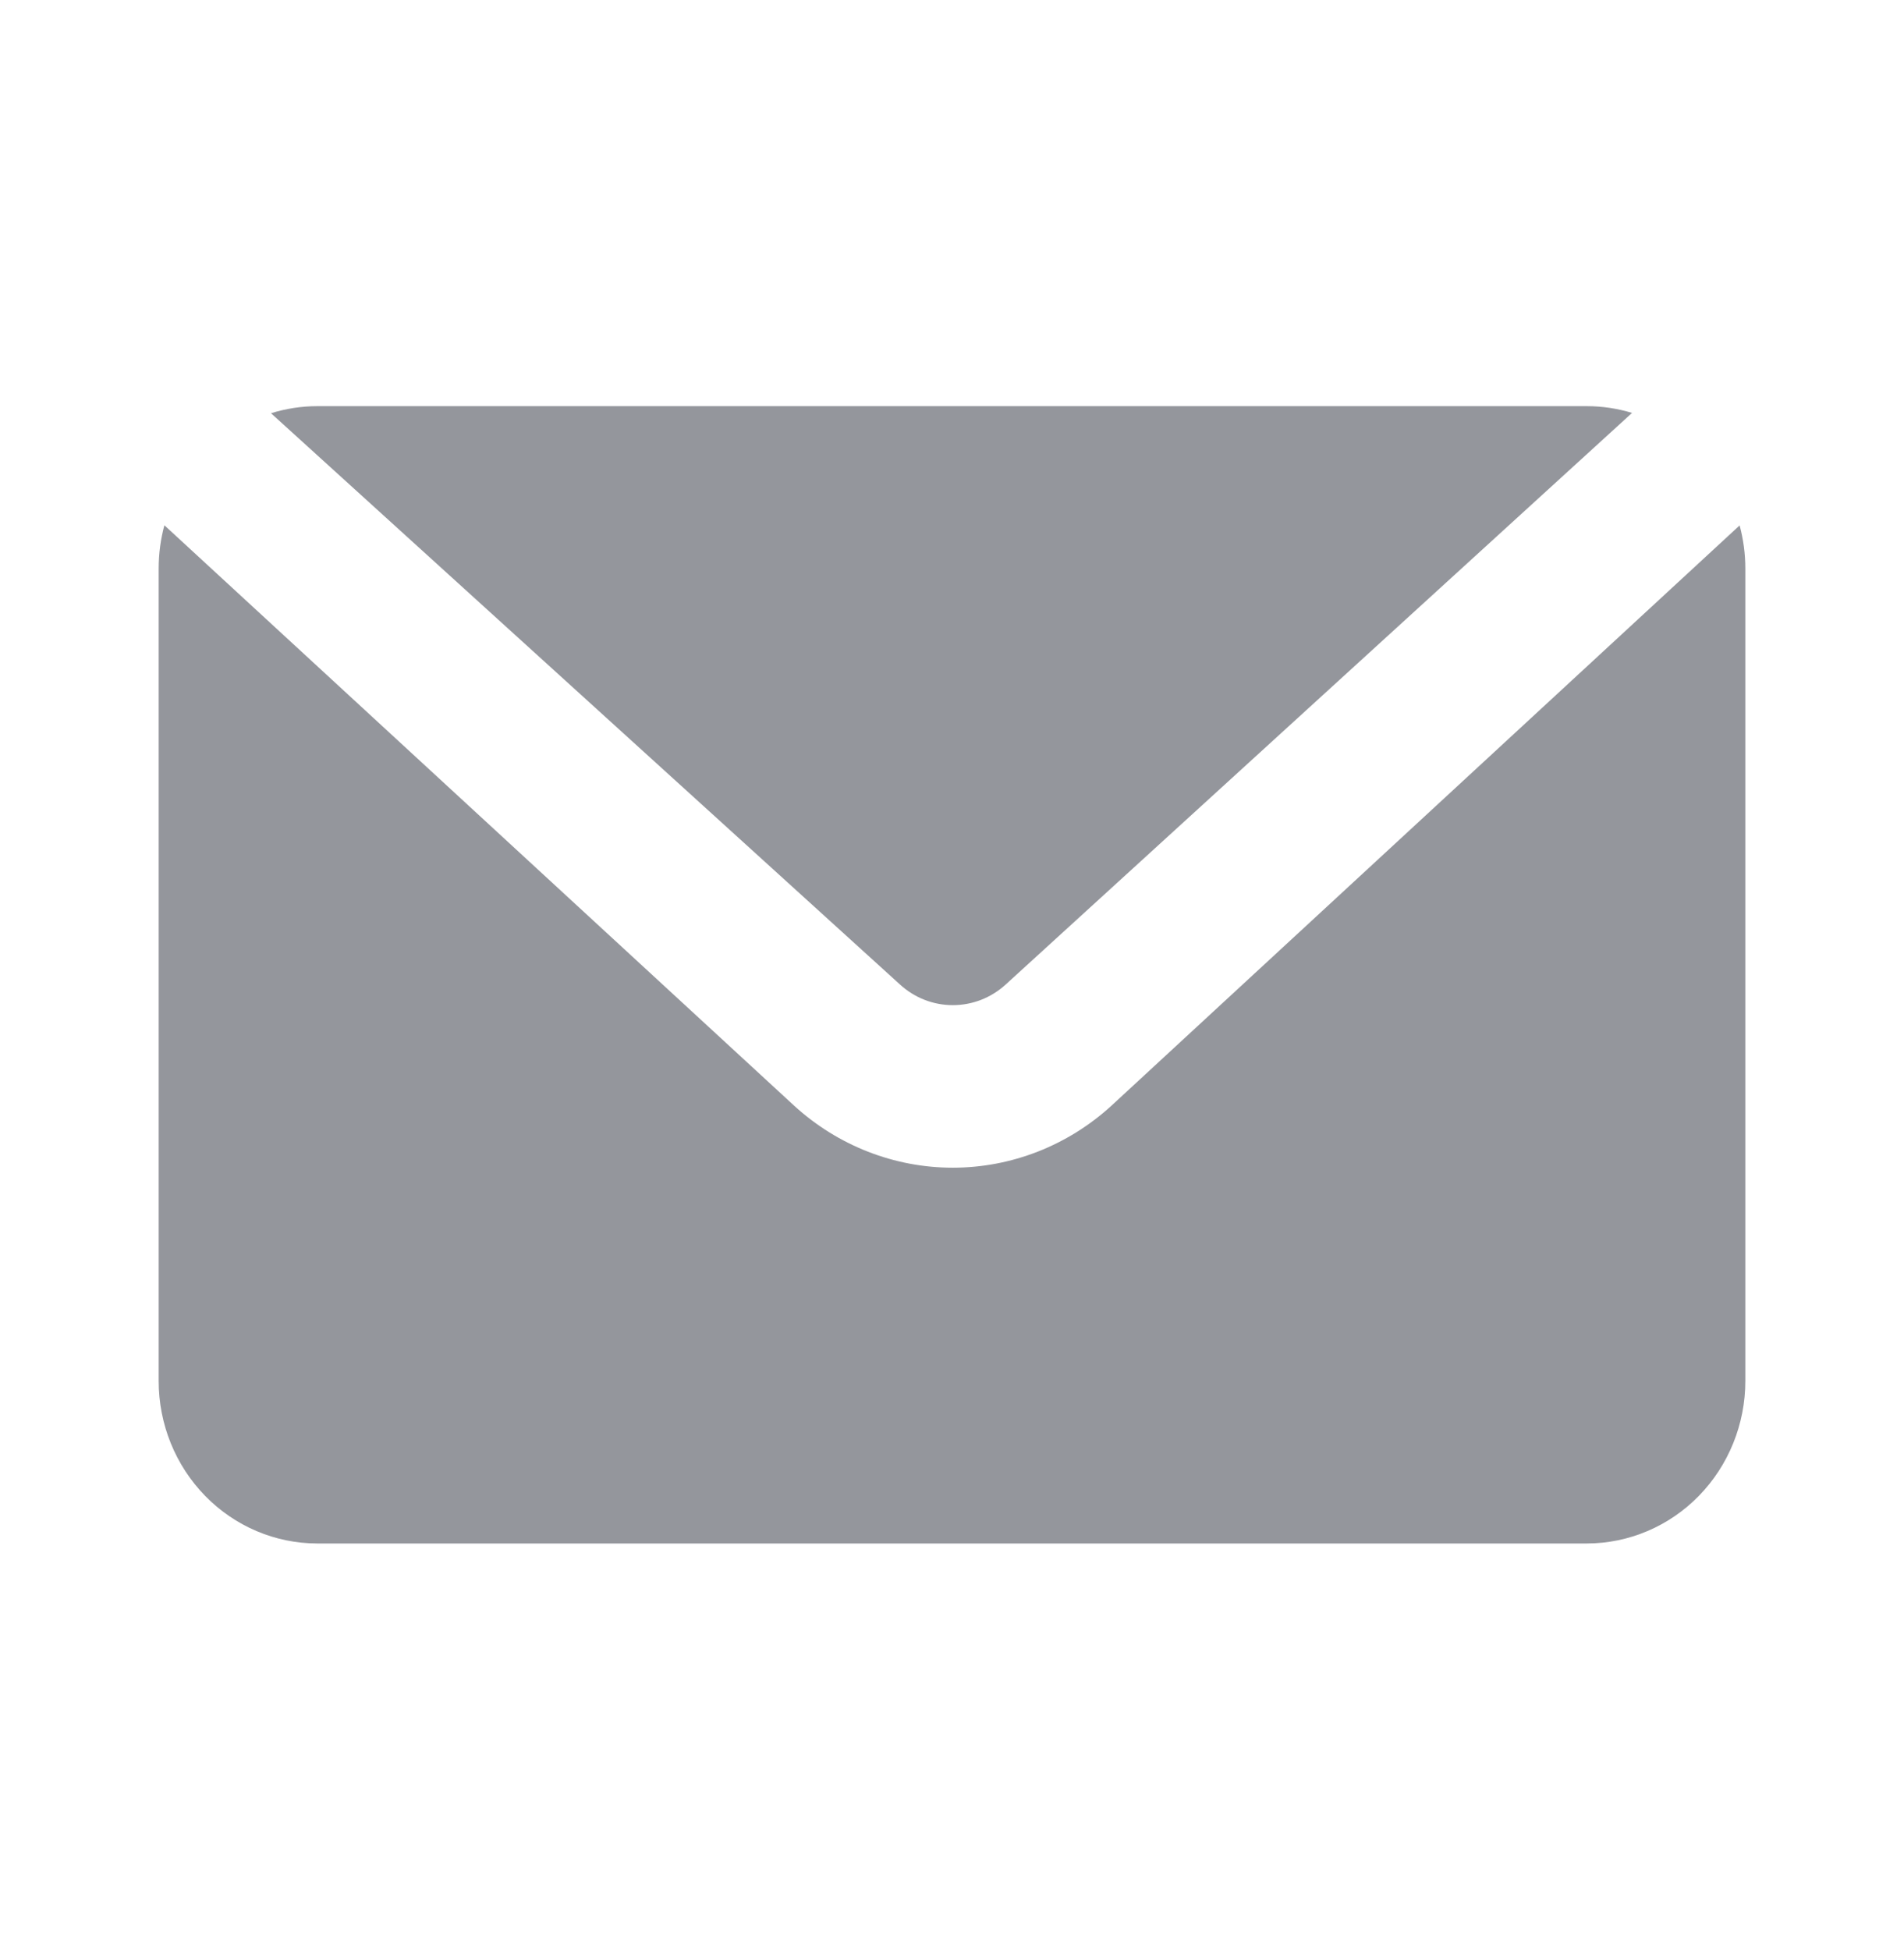 <svg width="42" height="43" viewBox="0 0 42 43" fill="none" xmlns="http://www.w3.org/2000/svg">
<path d="M36.001 9.107L22.183 21.715C21.862 22.008 21.448 22.169 21.018 22.169C20.589 22.169 20.174 22.008 19.854 21.715L5.978 9.114C6.309 9.011 6.654 8.958 7 8.958H35C35.339 8.958 35.676 9.008 36.001 9.107V9.107ZM38.374 11.588C38.456 11.893 38.5 12.212 38.5 12.542V30.458C38.5 31.409 38.131 32.32 37.475 32.992C36.819 33.664 35.928 34.042 35 34.042H7C6.072 34.042 5.181 33.664 4.525 32.992C3.869 32.32 3.5 31.409 3.5 30.458V12.542C3.5 12.21 3.544 11.889 3.626 11.585L17.524 24.392C18.486 25.269 19.729 25.754 21.017 25.754C22.306 25.754 23.549 25.269 24.511 24.392L38.374 11.588V11.588Z" fill="#94969C"/>
</svg>
